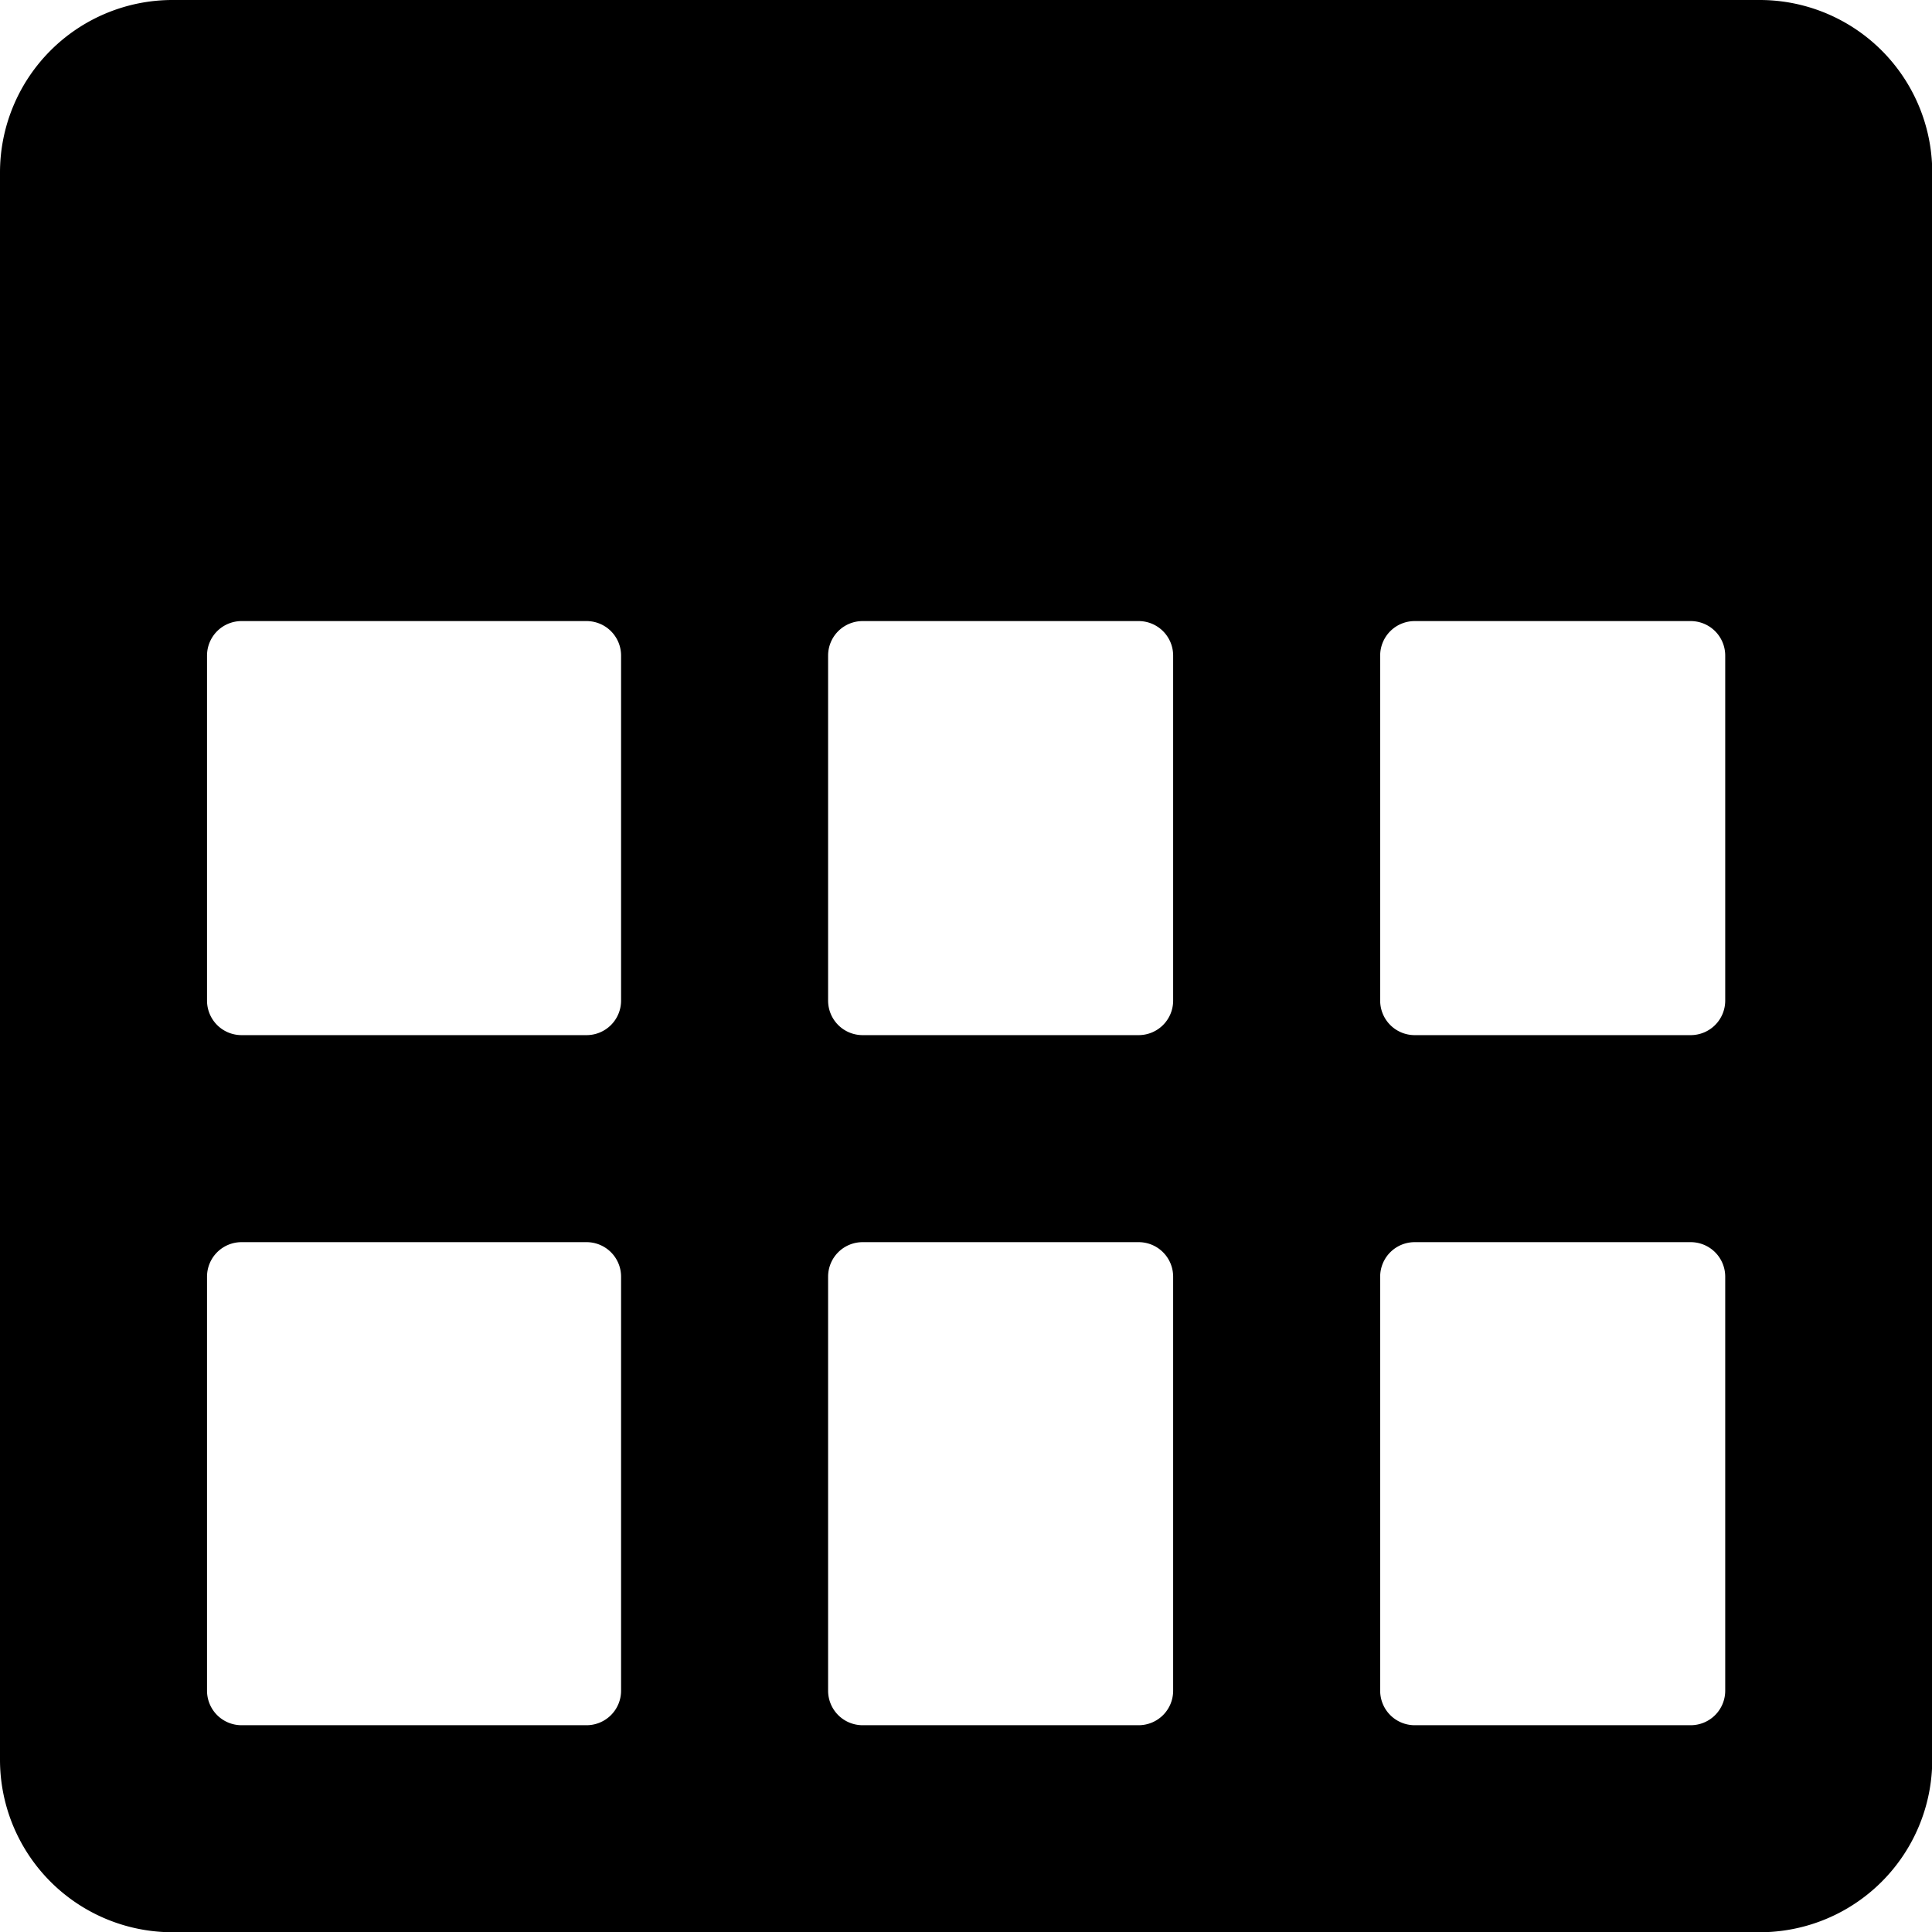 <svg xmlns="http://www.w3.org/2000/svg" viewBox="0 0 48 48">
  
<g transform="matrix(3.429,0,0,3.429,0,0)"><path d="M14,1.25A1.25,1.25,0,0,0,12.75,0H1.25A1.25,1.25,0,0,0,0,1.25v11.5A1.25,1.25,0,0,0,1.25,14h11.5A1.25,1.25,0,0,0,14,12.75ZM12.25,4.5a.25.25,0,0,1,.25.25v2.5a.25.25,0,0,1-.25.25h-2A.25.25,0,0,1,10,7.25V4.75a.25.25,0,0,1,.25-.25Zm-6,3A.25.25,0,0,1,6,7.25V4.75a.25.25,0,0,1,.25-.25h2a.25.25,0,0,1,.25.25v2.5a.25.25,0,0,1-.25.25Zm2,1.5a.25.25,0,0,1,.25.25v3a.25.25,0,0,1-.25.25h-2A.25.25,0,0,1,6,12.25v-3A.25.25,0,0,1,6.25,9ZM1.75,4.5h2.5a.25.25,0,0,1,.25.25v2.5a.25.25,0,0,1-.25.25H1.75a.25.25,0,0,1-.25-.25V4.75A.25.25,0,0,1,1.75,4.5ZM1.5,12.25v-3A.25.25,0,0,1,1.75,9h2.5a.25.25,0,0,1,.25.25v3a.25.25,0,0,1-.25.25H1.75A.25.25,0,0,1,1.5,12.25Zm10.75.25h-2a.25.25,0,0,1-.25-.25v-3A.25.25,0,0,1,10.25,9h2a.25.25,0,0,1,.25.25v3A.25.25,0,0,1,12.25,12.5Z" style="fill: #000000"></path></g></svg>